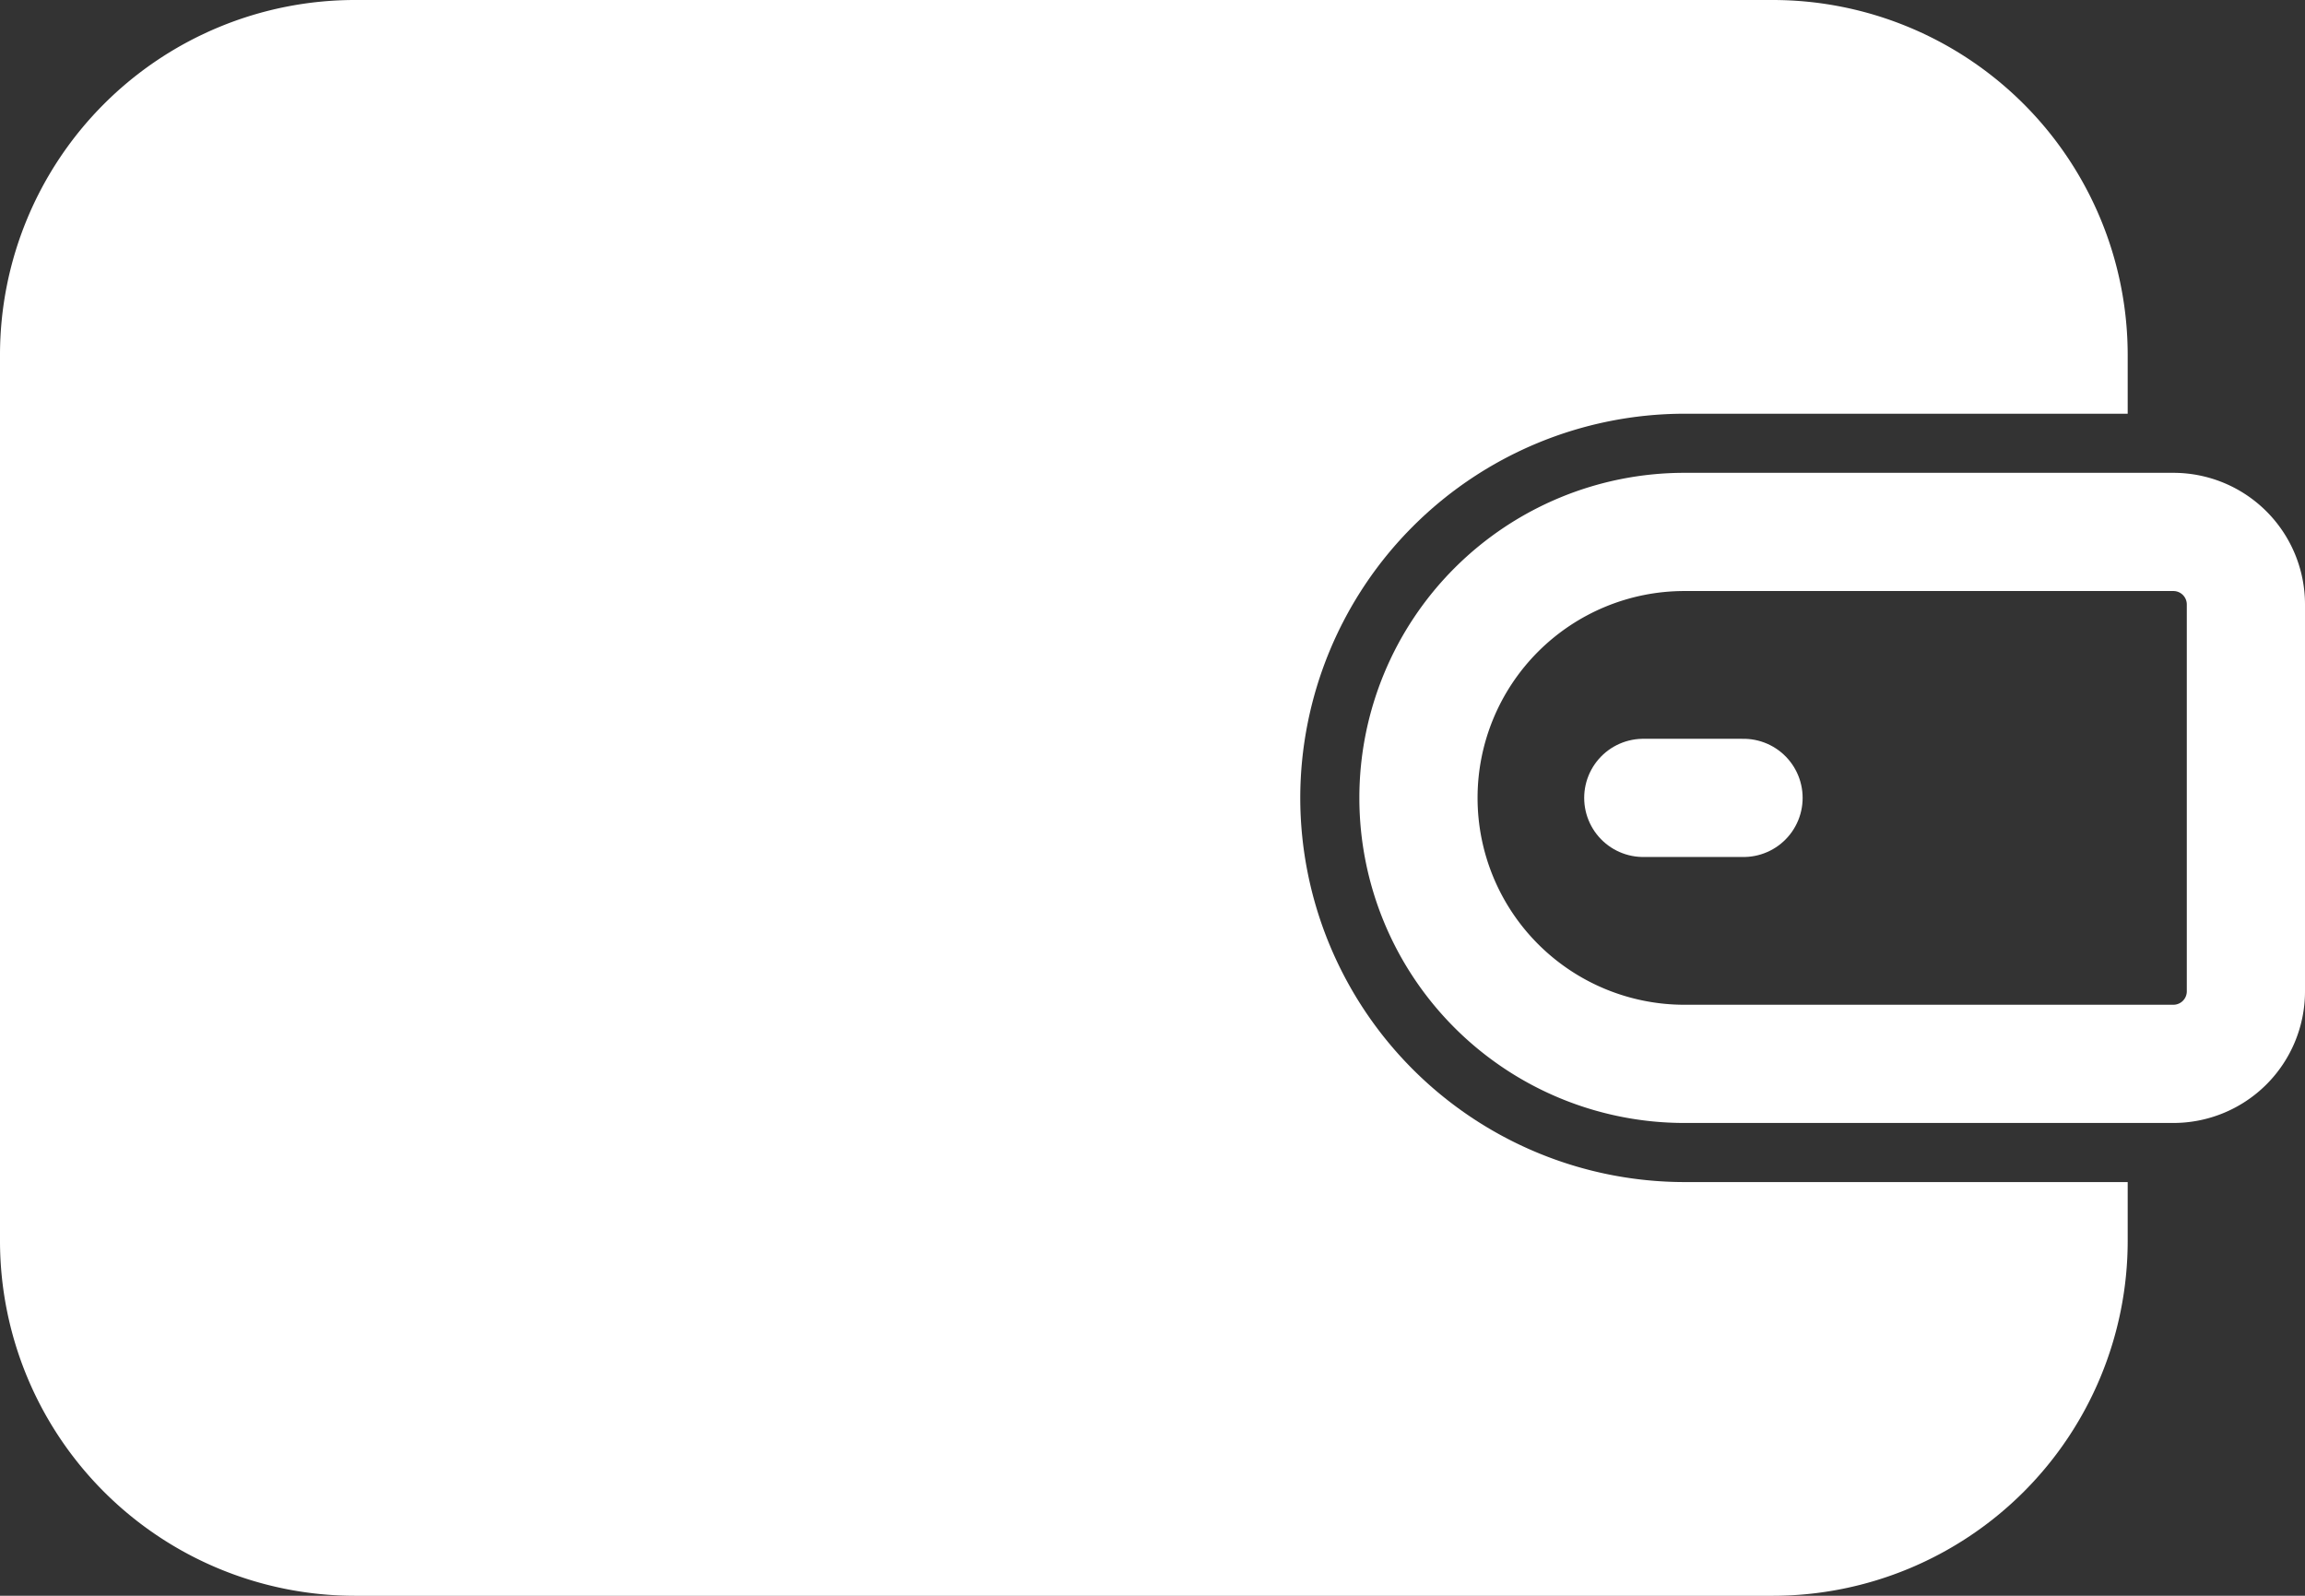 <svg xmlns="http://www.w3.org/2000/svg" width="39" height="26.999" viewBox="0 0 39 26.999">
  <rect x="0" y="0" width="39" height="26.999" fill="#333333" stroke="none"/>
  <g id="Group_11377" data-name="Group 11377" transform="translate(-828 -603)">
    <path id="Subtraction_3" data-name="Subtraction 3" d="M6584-1258h-24a6.007,6.007,0,0,1-6-6v-15a6.007,6.007,0,0,1,6-6h24a6.008,6.008,0,0,1,6,6v1h-7.5a6.508,6.508,0,0,0-6.5,6.5,6.507,6.507,0,0,0,6.5,6.5h7.5v1A6.007,6.007,0,0,1,6584-1258Z" transform="translate(-5726 1888)" fill="#fff"/>
    <g id="Rectangle_694" data-name="Rectangle 694" transform="translate(851 611)" fill="none" stroke="#fff" stroke-width="2">
      <path d="M5.5,0h8.882A1.618,1.618,0,0,1,16,1.618V9.382A1.618,1.618,0,0,1,14.382,11H5.5A5.5,5.5,0,0,1,0,5.5v0A5.5,5.5,0,0,1,5.5,0Z" stroke="none"/>
      <path d="M5.5,1h8.273A1.227,1.227,0,0,1,15,2.227V8.773A1.227,1.227,0,0,1,13.773,10H5.5A4.5,4.5,0,0,1,1,5.5v0A4.5,4.5,0,0,1,5.5,1Z" fill="none"/>
    </g>
    <line id="Line_174" data-name="Line 174" x2="1.696" transform="translate(855.804 616.5)" fill="none" stroke="#fff" stroke-linecap="round" stroke-width="2"/>
  </g>
</svg>
